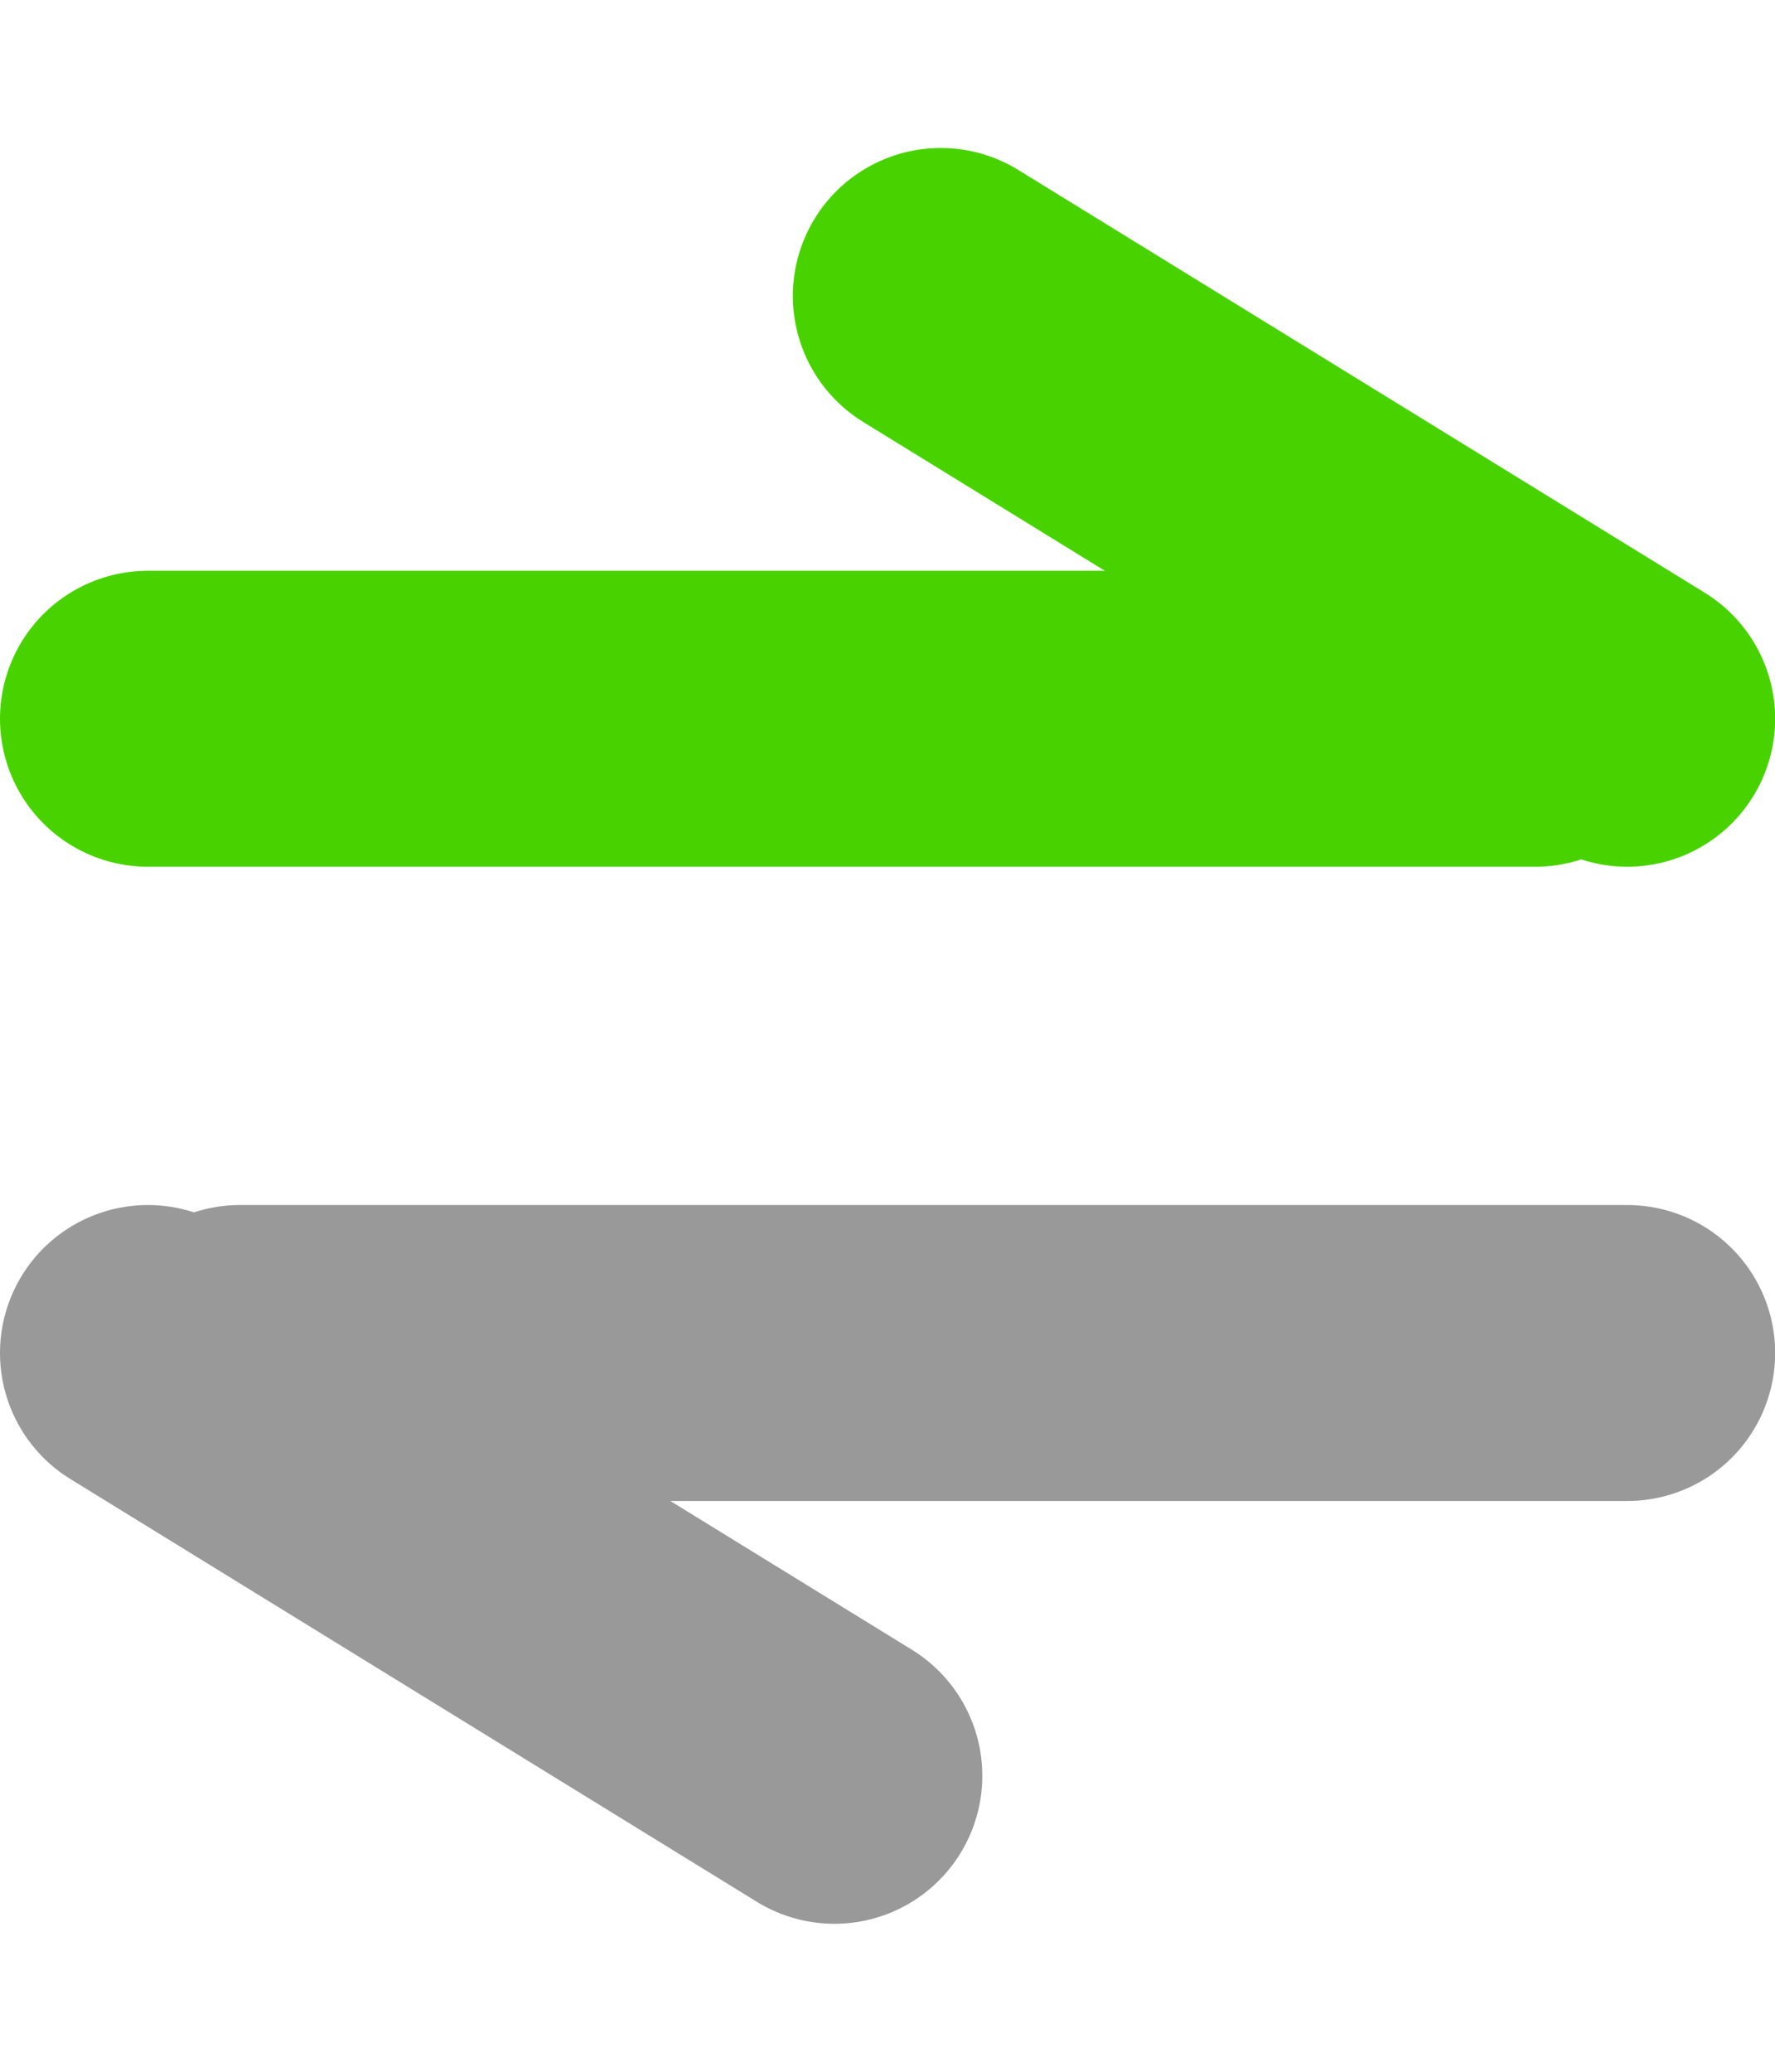 <svg width="12" height="14" viewBox="0 0 12 14" fill="none" xmlns="http://www.w3.org/2000/svg">
<g id="Group 214">
<g id="Group 212">
<path id="Line 13" d="M1 4.857H10.379" stroke="#48d300" stroke-width="2" stroke-linecap="round"/>
<path id="Line 14" d="M6.36 2L11.001 4.857" stroke="#48d300" stroke-width="2" stroke-linecap="round"/>
</g>
<g id="Group 213">
<path id="Line 13_2" d="M11.001 9.143H1.622" stroke="#999999" stroke-width="2" stroke-linecap="round"/>
<path id="Line 14_2" d="M5.641 12L1 9.143" stroke="#999999" stroke-width="2" stroke-linecap="round"/>
</g>
</g>
</svg>
